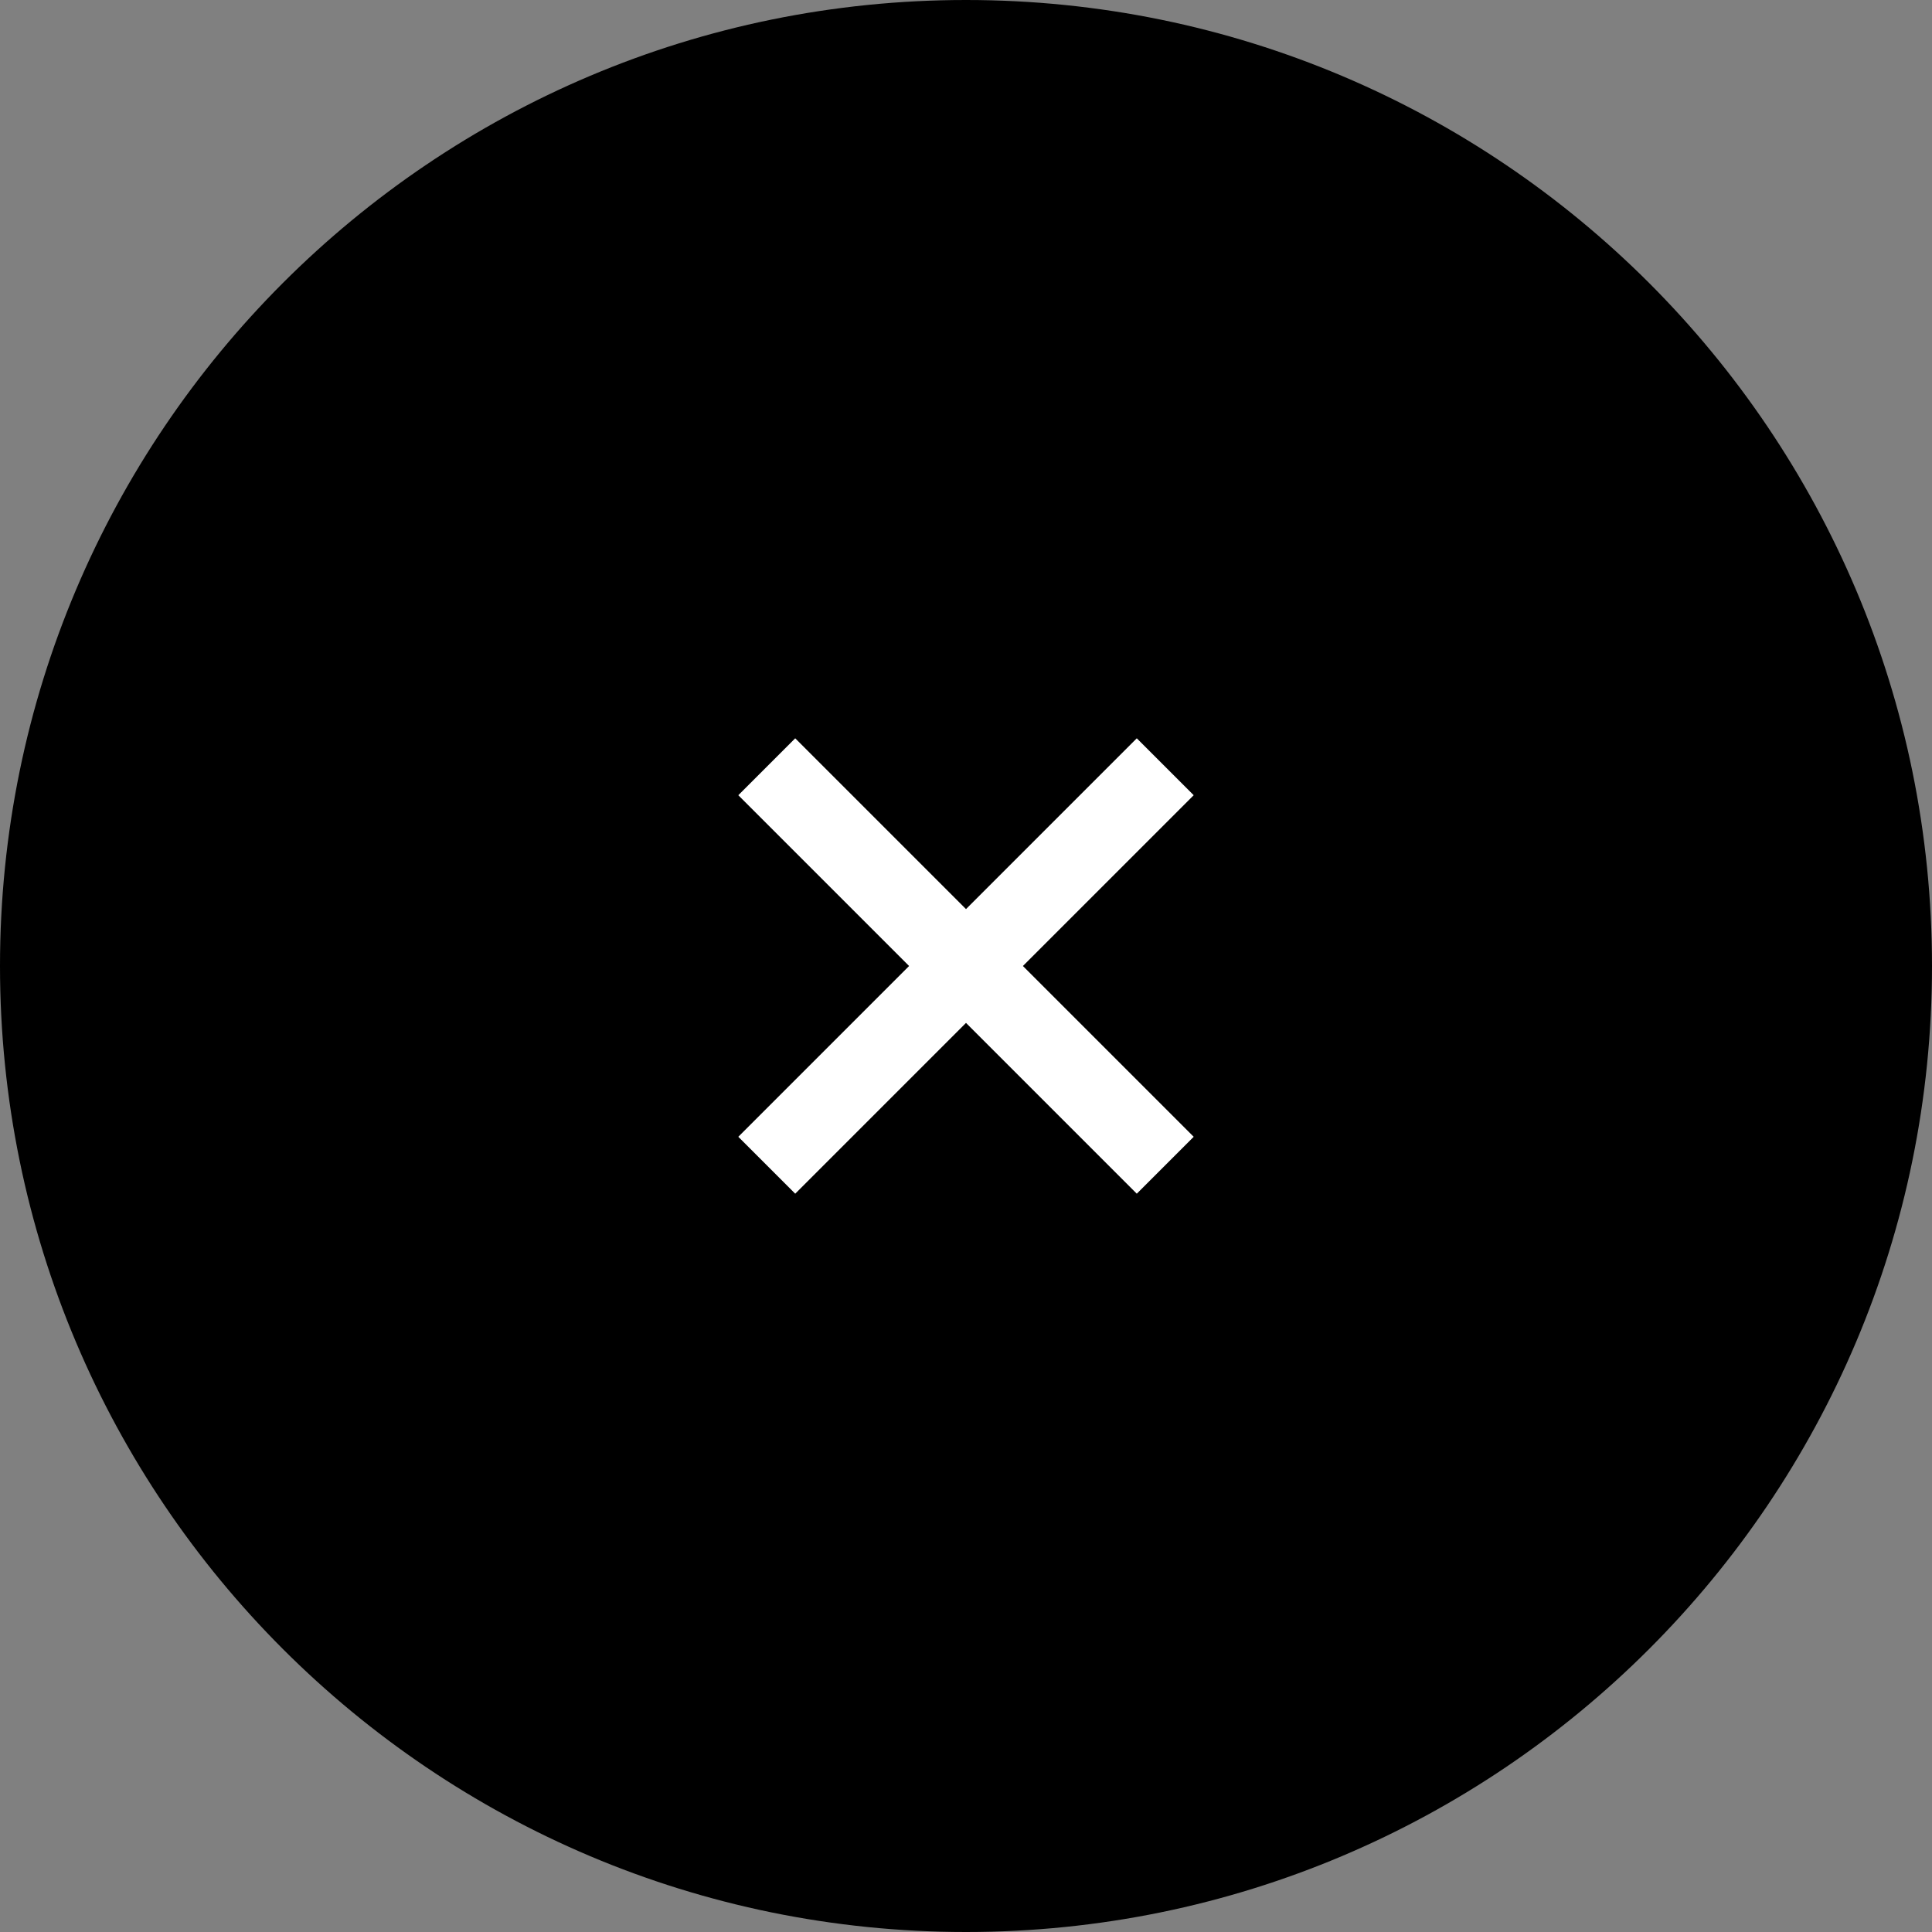 <svg width="48" height="48" viewBox="0 0 48 48" fill="none" xmlns="http://www.w3.org/2000/svg">
<rect x="0" y="0" width="48" height="48" fill="#808080" stroke="none"/>
<path d="M0 24C0 10.745 10.745 0 24 0C37.255 0 48 10.745 48 24C48 37.255 37.255 48 24 48C10.745 48 0 37.255 0 24Z" fill="black"/>
<path fill-rule="evenodd" clip-rule="evenodd" d="M29.657 19.757L28.243 18.343L24 22.586L19.757 18.343L18.343 19.757L22.586 24L18.343 28.243L19.757 29.657L24 25.414L28.243 29.657L29.657 28.243L25.414 24L29.657 19.757Z" fill="white"/>
</svg>
